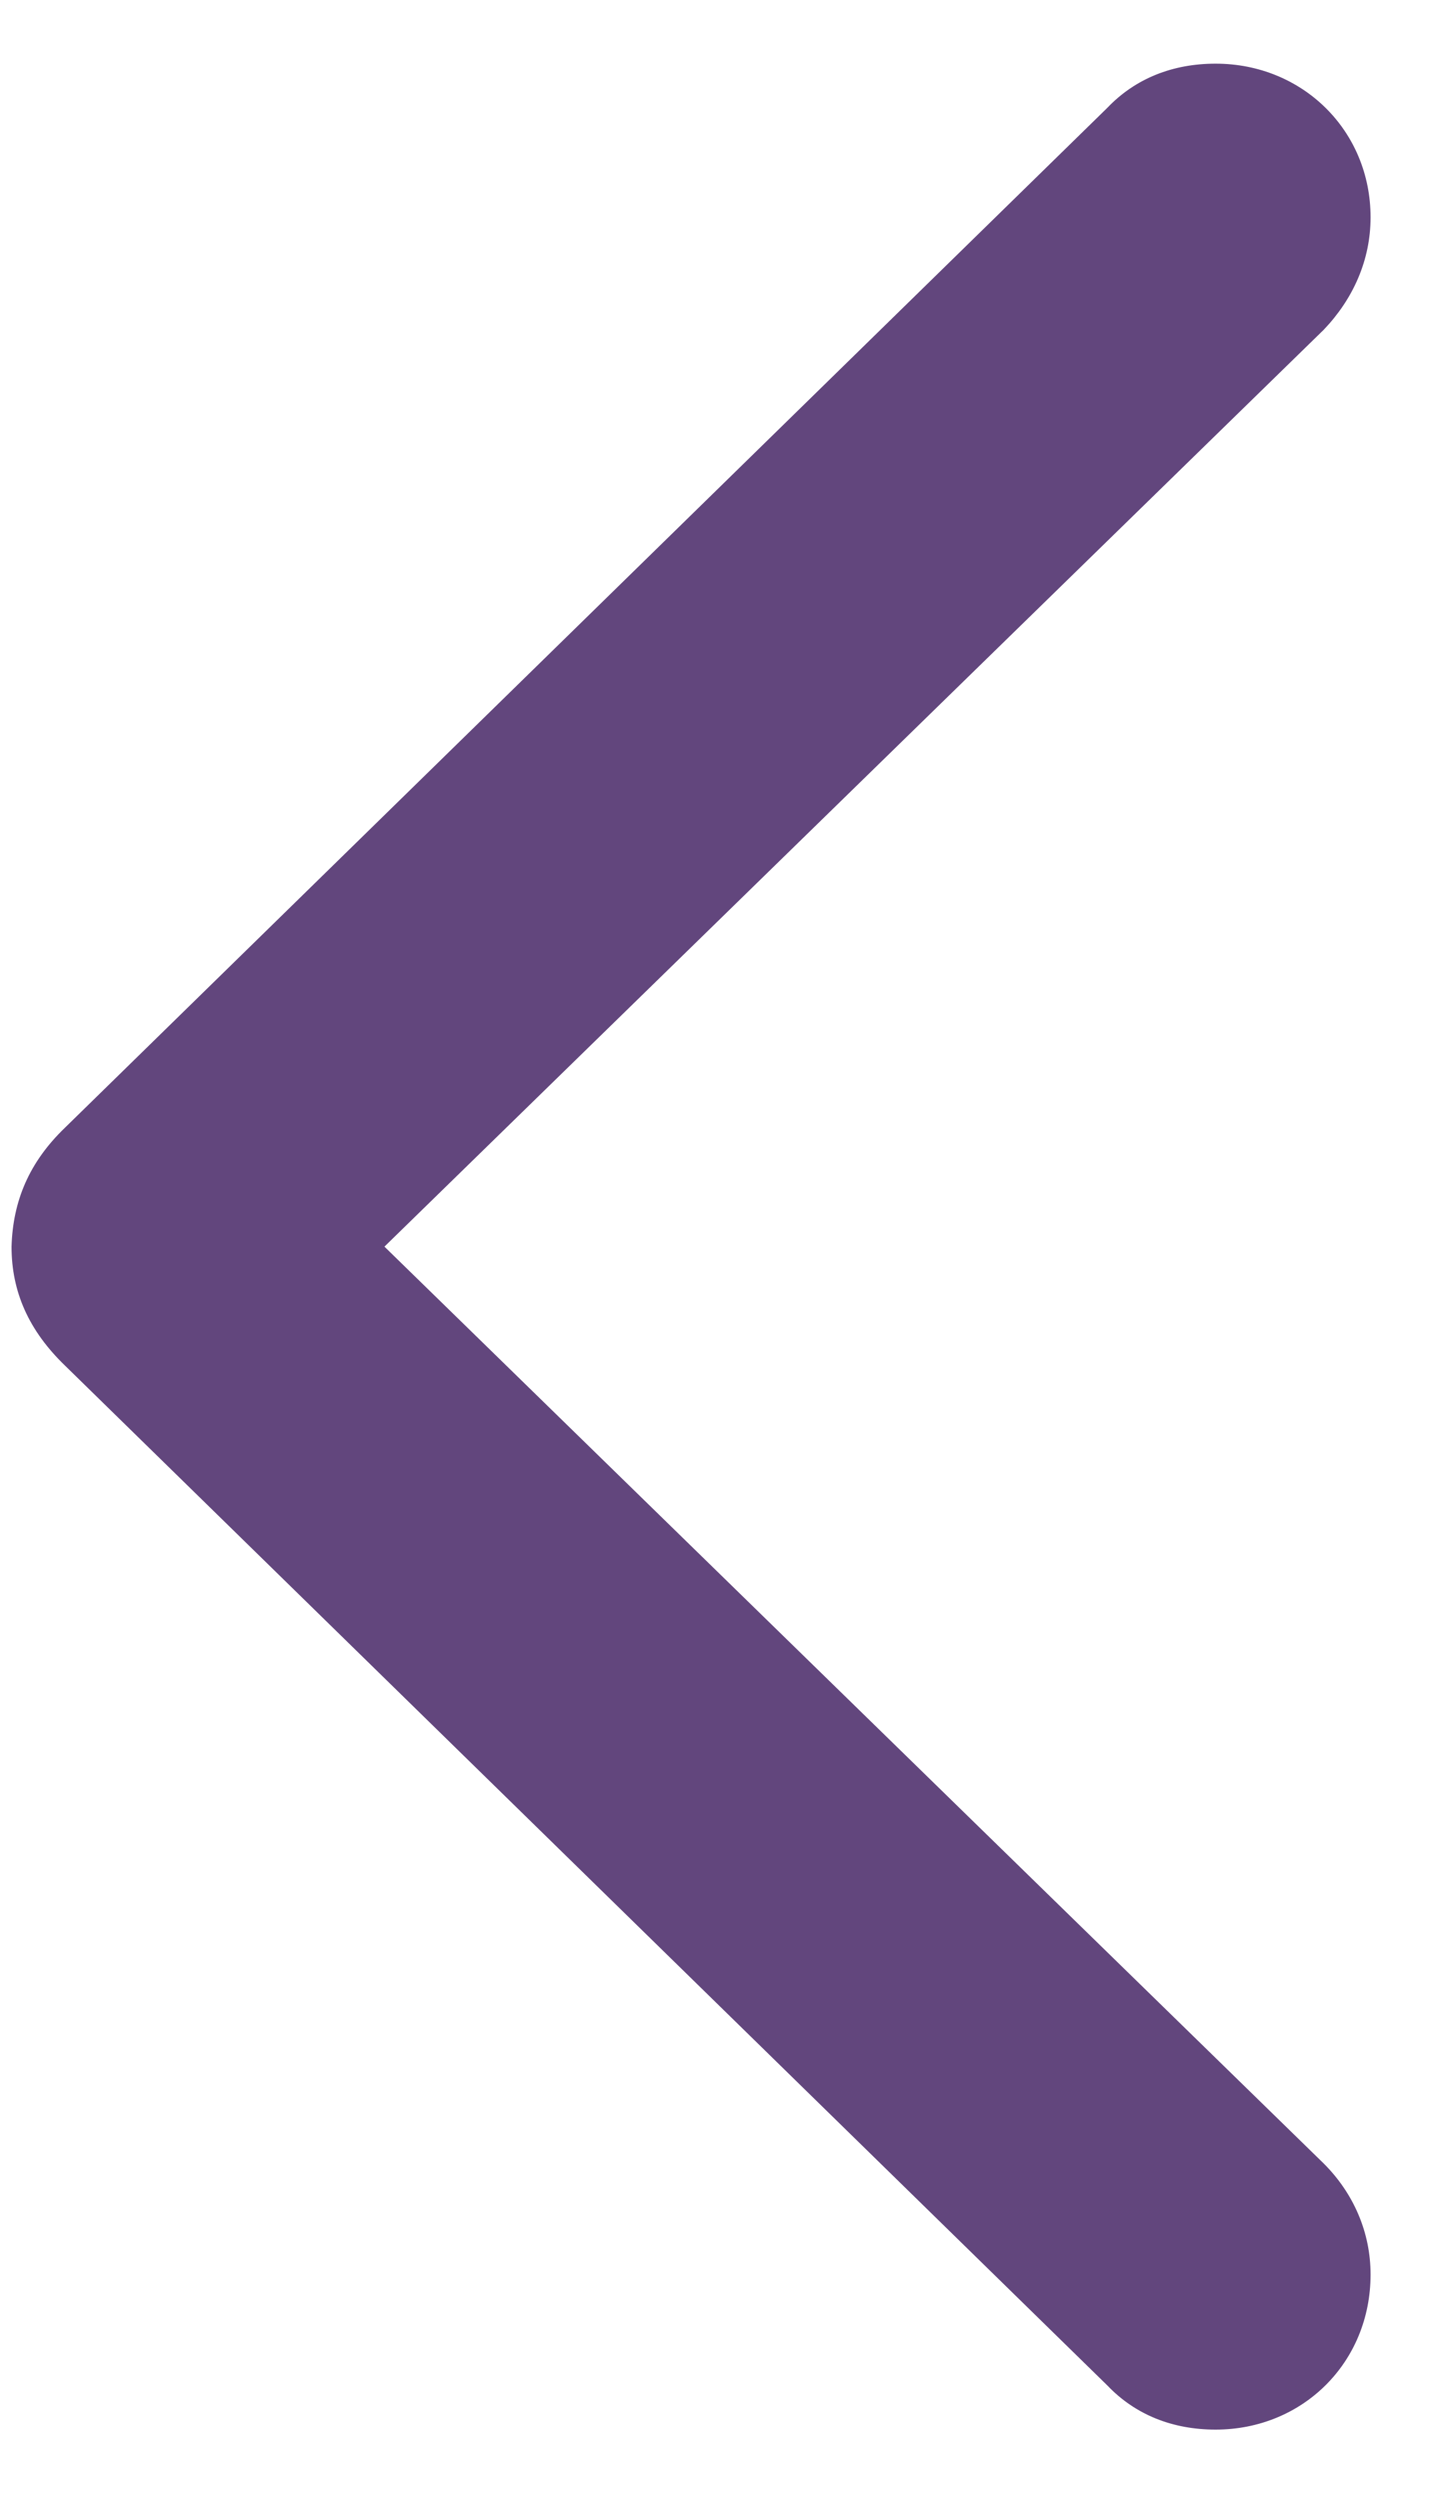 <svg width="15" height="26" viewBox="0 0 15 26" fill="none" xmlns="http://www.w3.org/2000/svg">
<path d="M0.12 12.964C0.134 12.491 0.301 12.088 0.676 11.727L11.519 1.121C11.811 0.815 12.2 0.662 12.645 0.662C13.548 0.662 14.257 1.357 14.257 2.26C14.257 2.705 14.076 3.108 13.771 3.428L3.999 12.964L13.771 22.5C14.076 22.805 14.257 23.209 14.257 23.653C14.257 24.571 13.548 25.266 12.645 25.266C12.2 25.266 11.811 25.113 11.519 24.807L0.676 14.201C0.301 13.839 0.12 13.436 0.12 12.964Z" fill="#62467D"/>
</svg>
